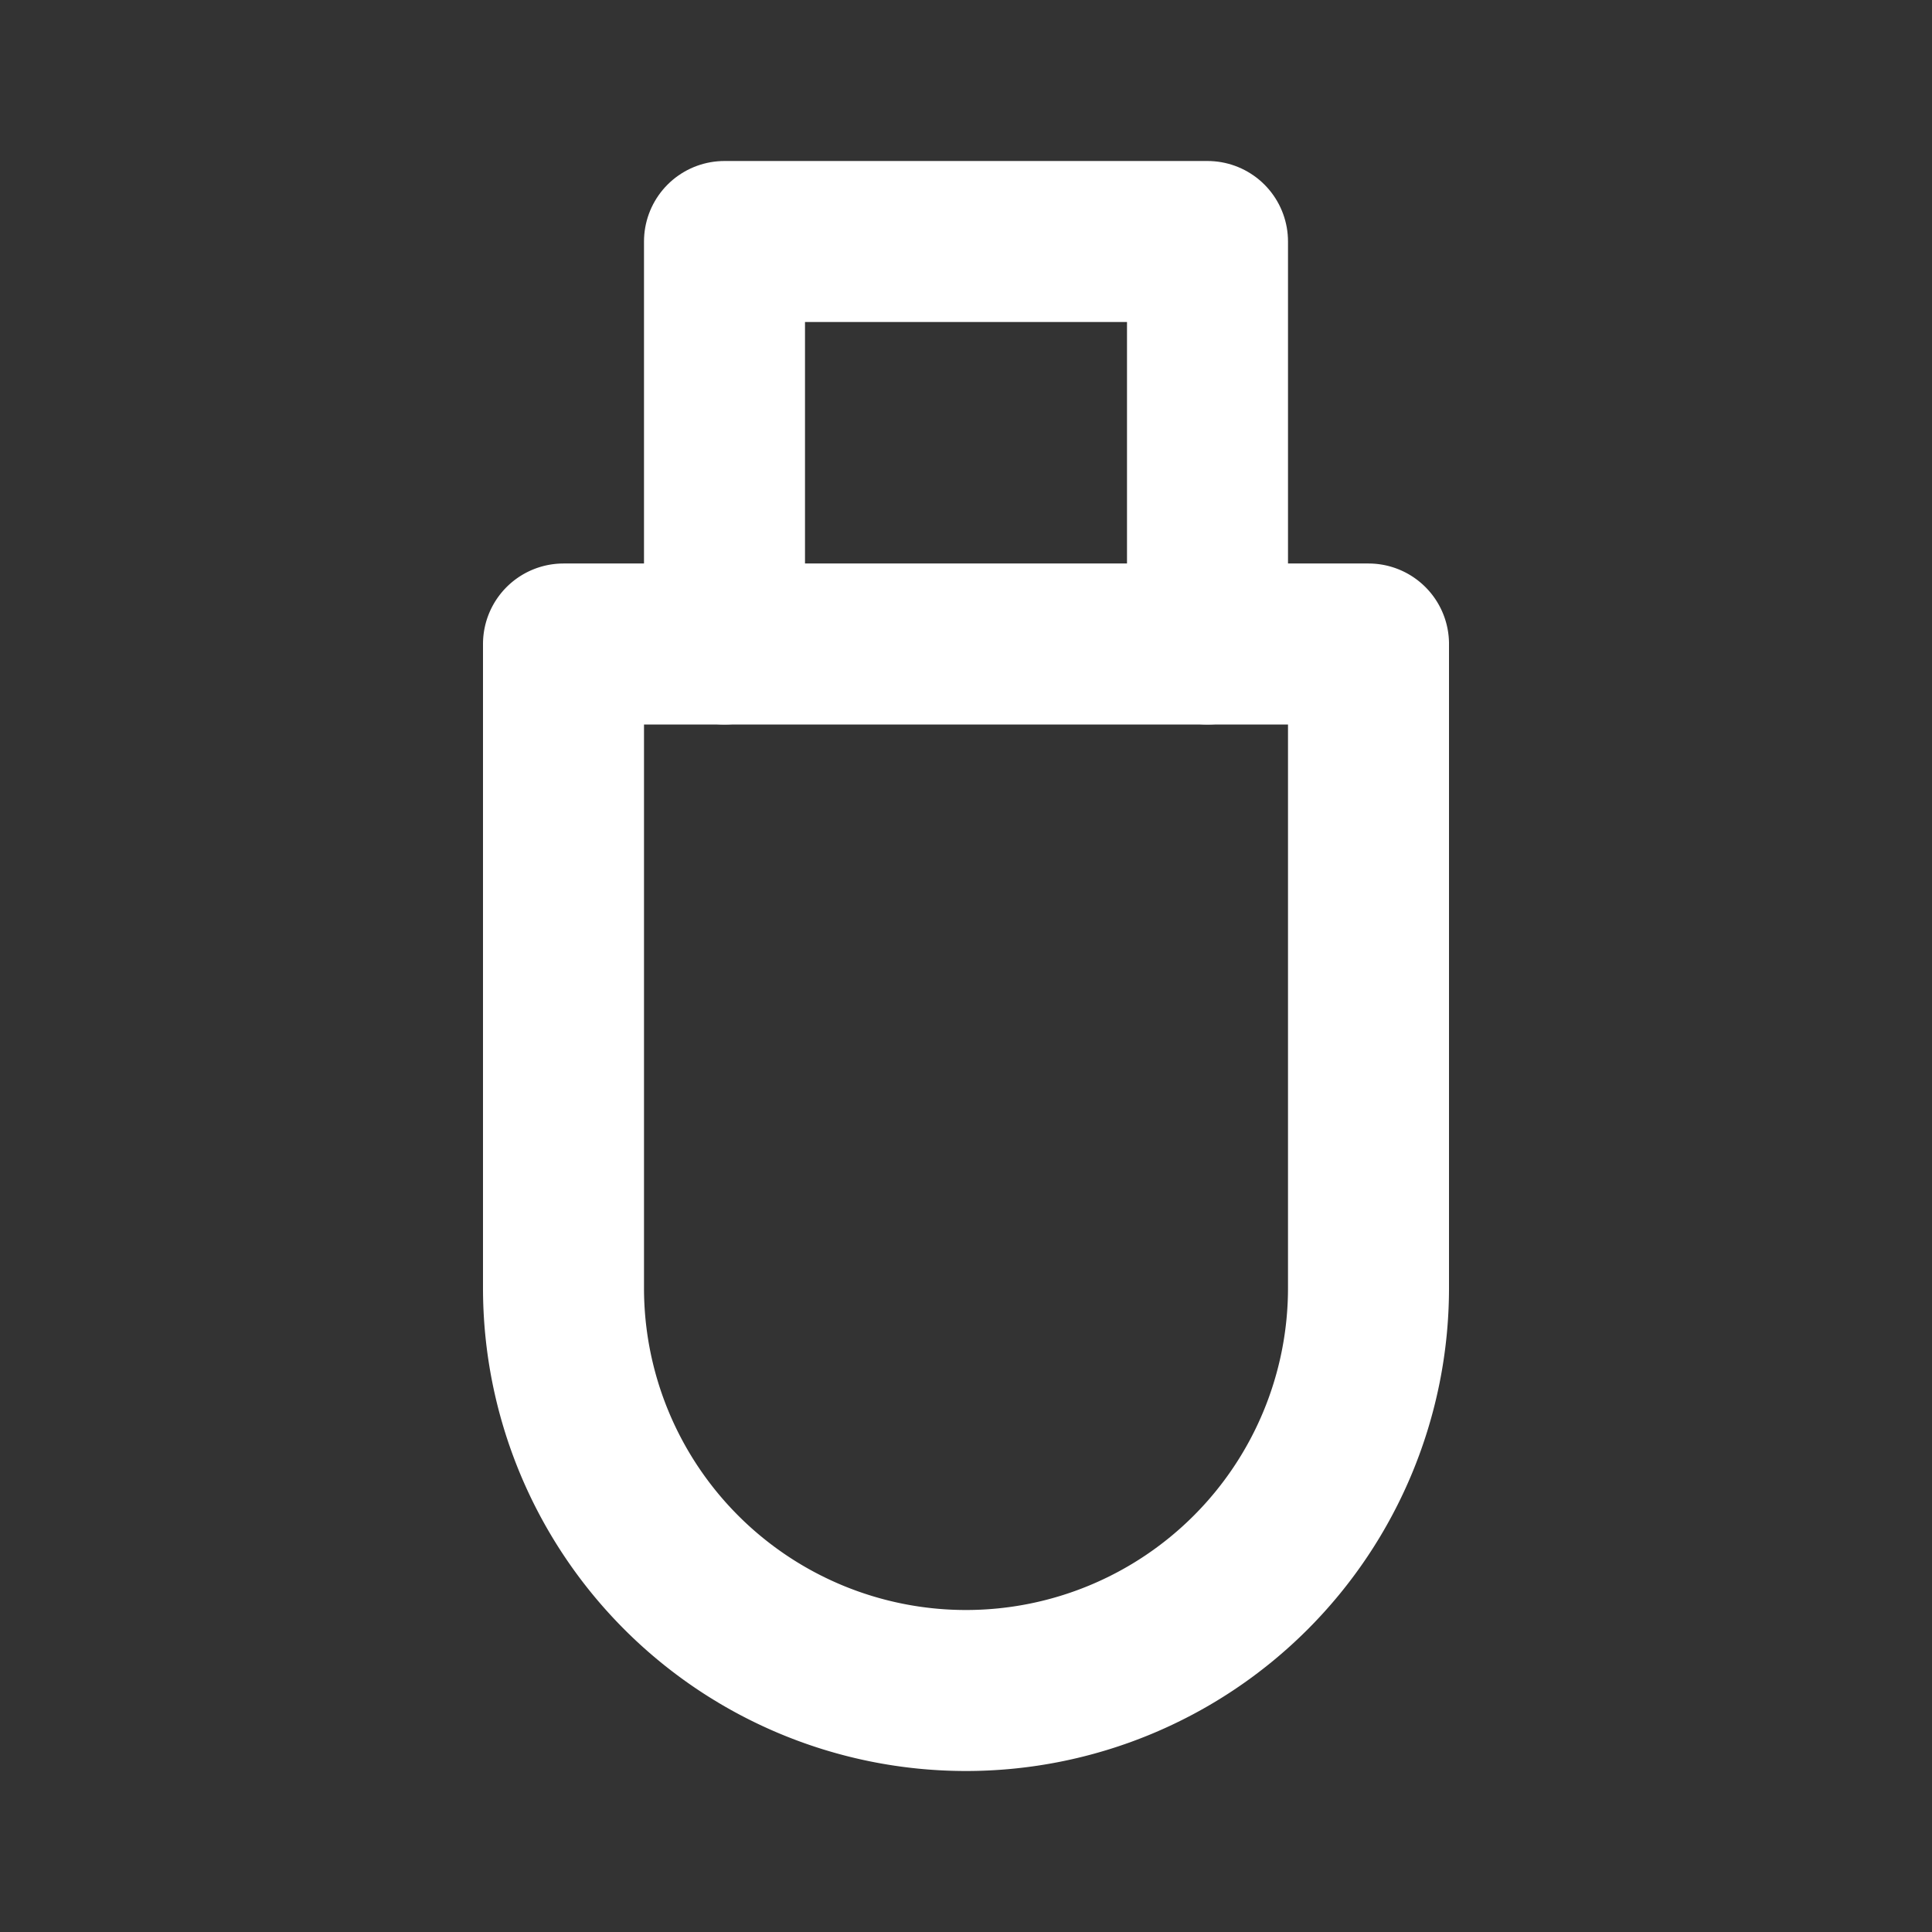 <!--
category: Devices
version: "2.32"
unicode: "fc59"
-->
<svg
  xmlns="http://www.w3.org/2000/svg"
  width="24"
  height="24"
  viewBox="0 0 24 24"
  fill="none"
  stroke="white"
  stroke-width="2"
  stroke-linecap="round"
  stroke-linejoin="round"
>
  <rect x="0" y="0" width="24" height="24" fill="#333333" stroke="none"/>
  <path d="M7 8h10v8a5 5 0 0 1 -10 0z" />
  <path d="M9 8v-5h6v5" />
</svg>
